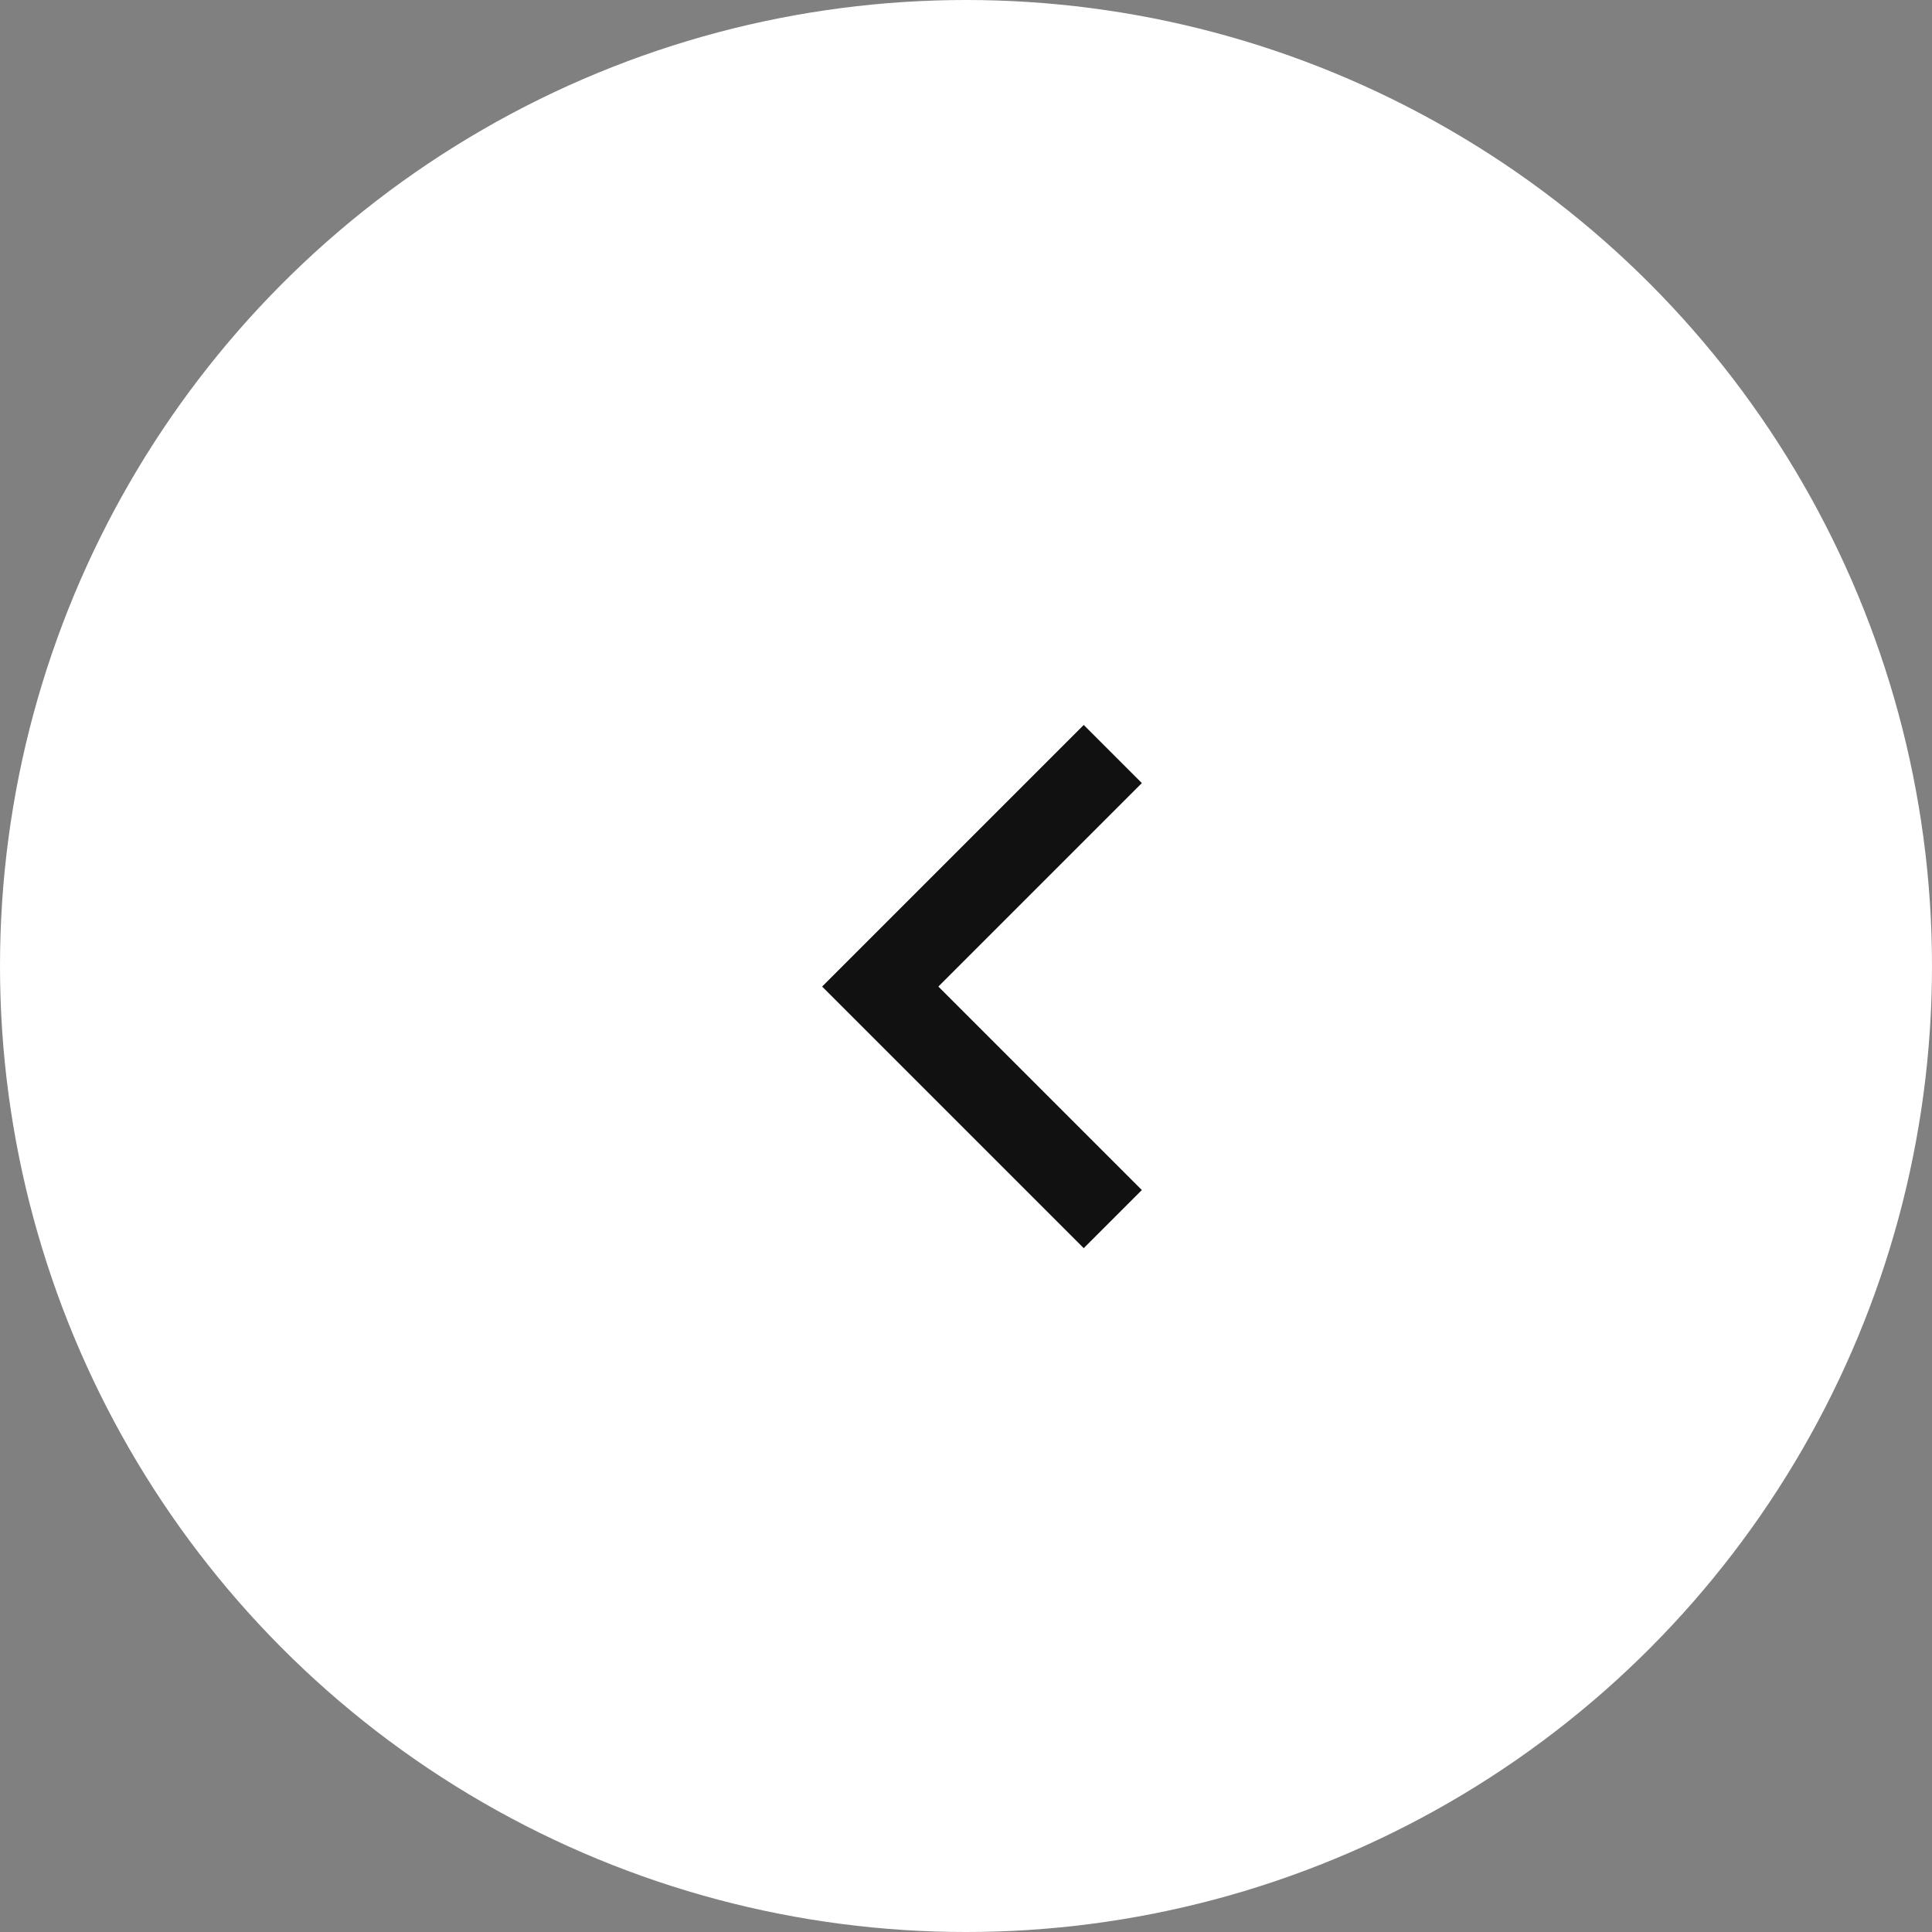 <svg width="47" height="47" viewBox="0 0 47 47" fill="none" xmlns="http://www.w3.org/2000/svg">
<rect x="0" y="0" width="47" height="47" fill="#808080" stroke="none"/>
<circle cx="23.5" cy="23.5" r="23.5" fill="white"/>
<path d="M22.828 24L27.778 28.95L26.364 30.364L20 24L26.364 17.636L27.778 19.05L22.828 24Z" fill="#111111"/>
</svg>
